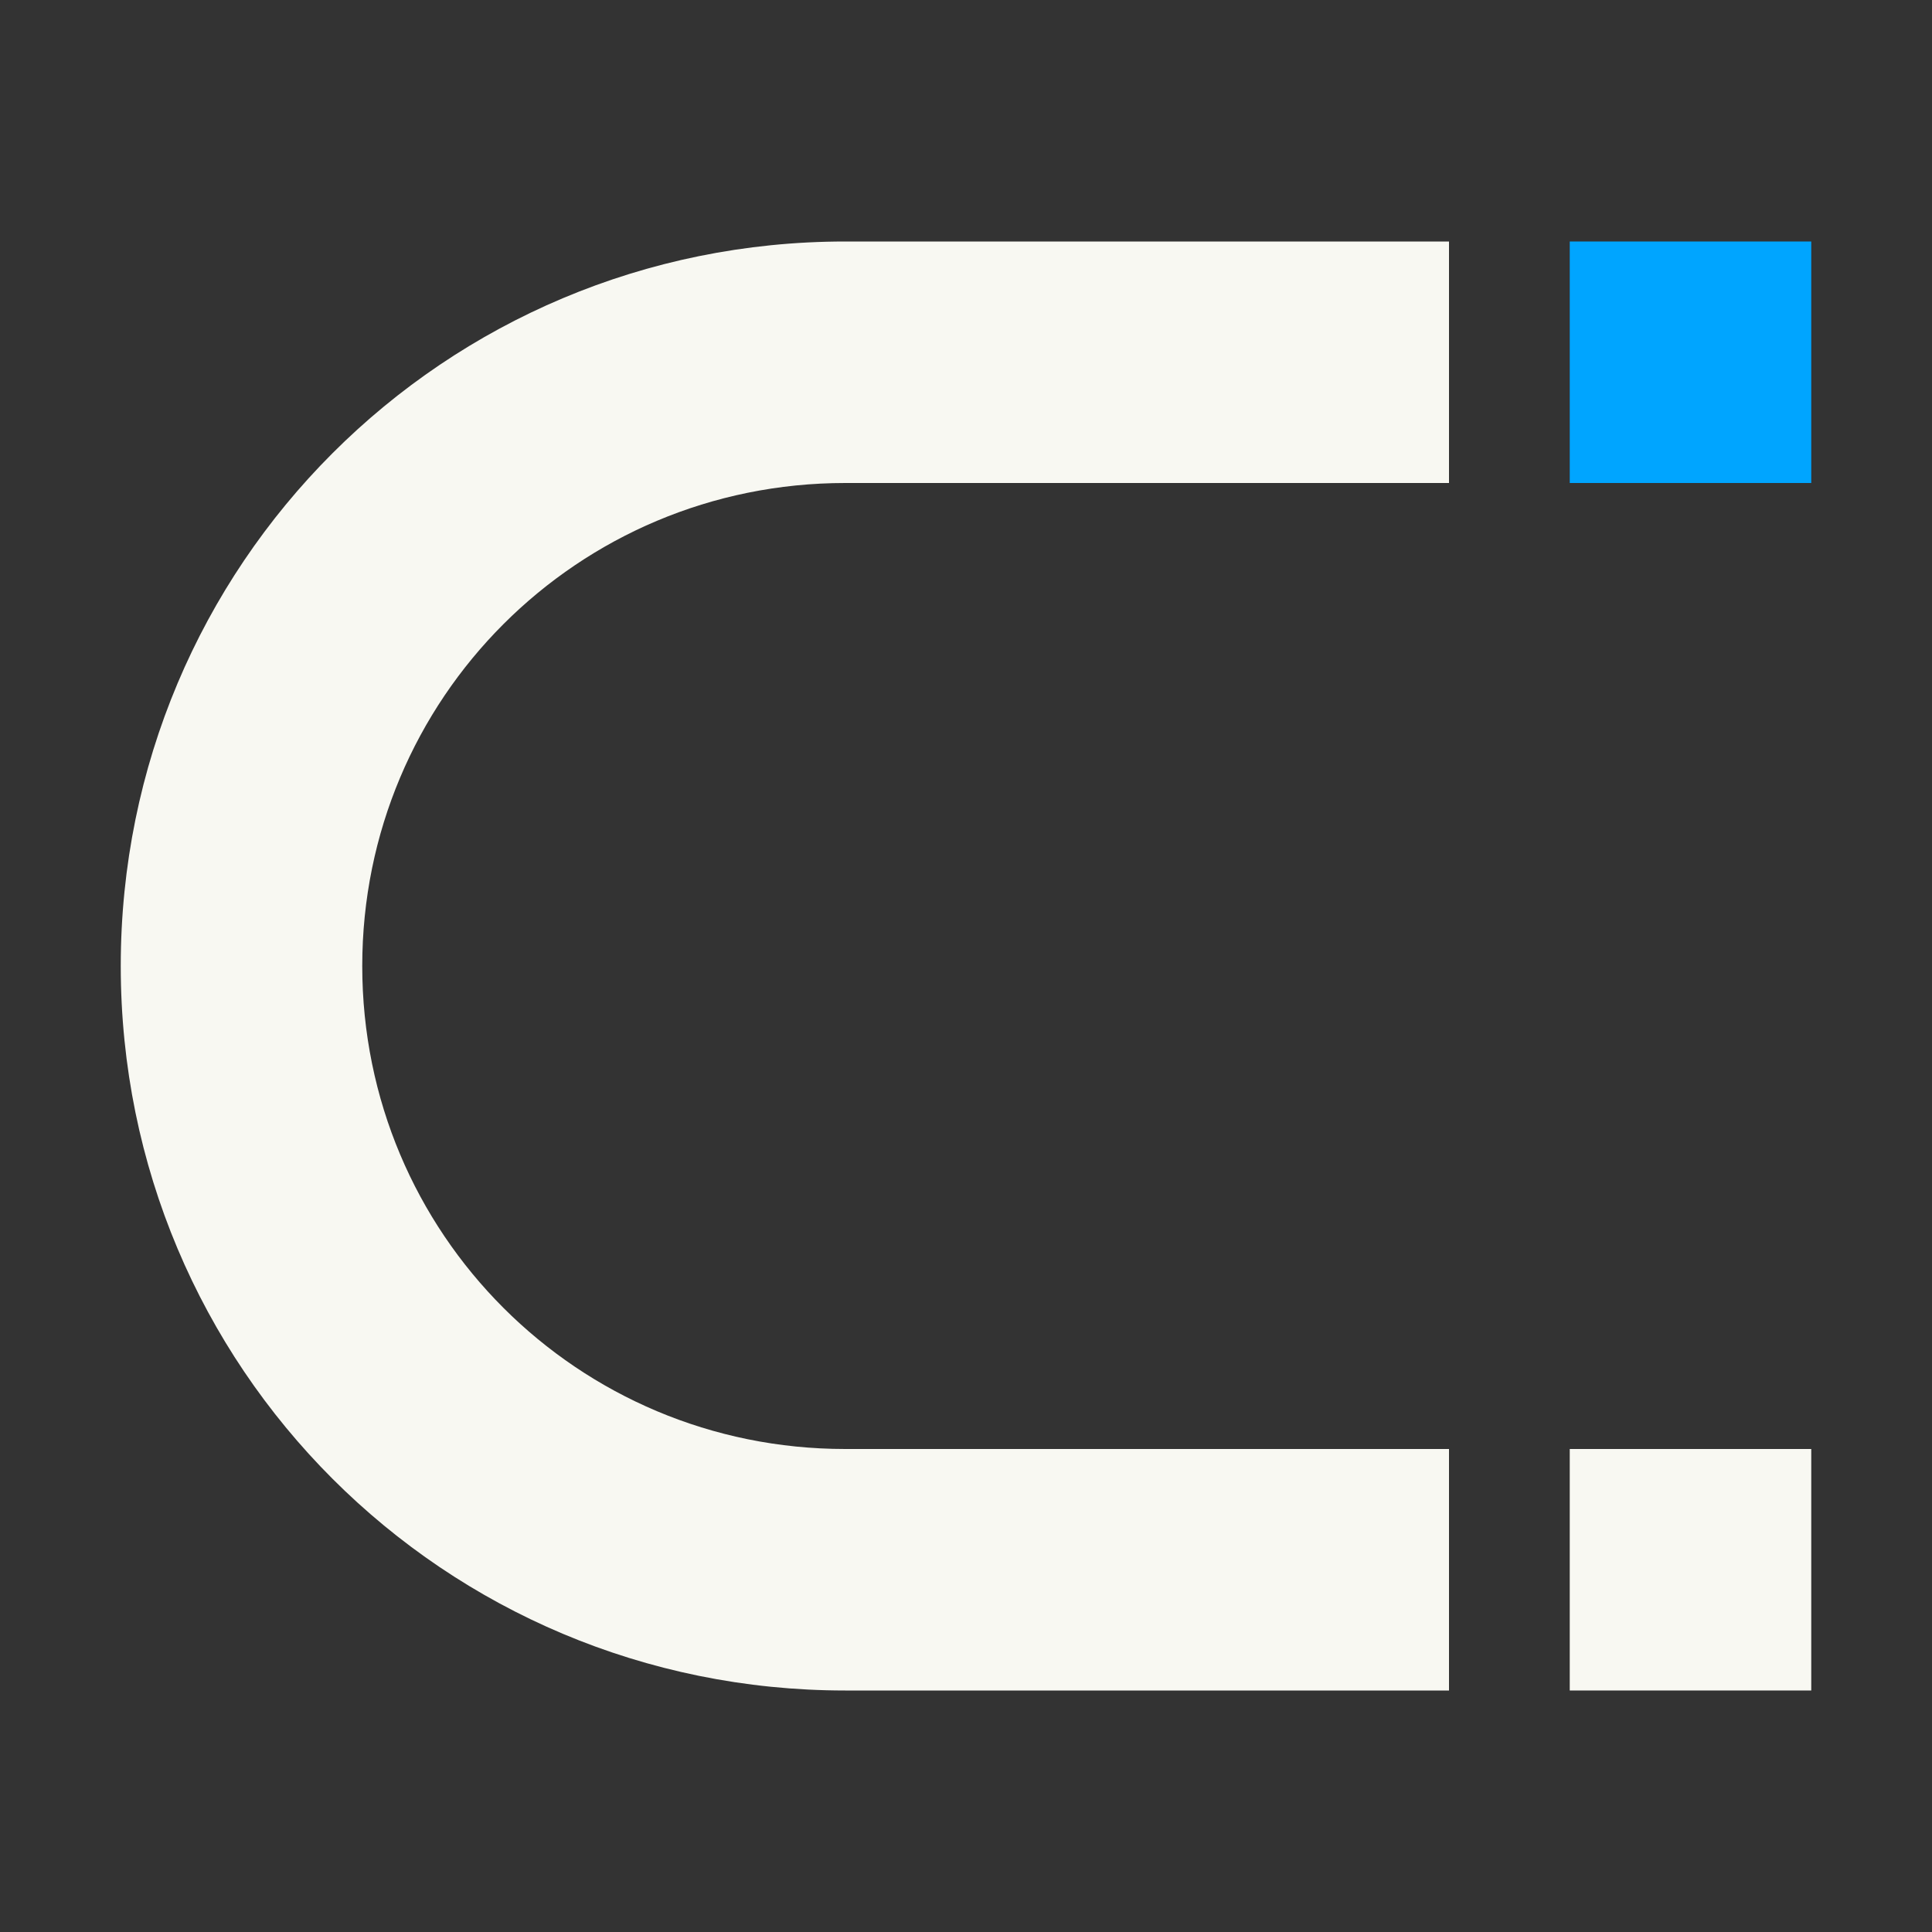 <svg width="16px" height="16px" version="1.1" viewBox="0 0 16 16" xmlns="http://www.w3.org/2000/svg">
 <rect x="0" y="0" width="16" height="16" fill="#333333" stroke="none"/>
 <path d="m7 2c-3.324 0-6 2.676-6 6 0 3.324 2.676 6 6 6h5v-2h-5c-2.216 0-4-1.784-4-4 0-2.216 1.784-4 4-4h5v-2h-5z" fill="#f8f8f2" fill-rule="evenodd" stop-color="#000000" stroke-linecap="round" stroke-linejoin="round" stroke-width="2" style="paint-order:stroke fill markers"/>
 <rect class="accent" x="13" y="2" width="2" height="2" fill="#00a5ff" fill-rule="evenodd" stop-color="#000000" stroke-linecap="round" stroke-linejoin="round" stroke-width="2" style="paint-order:stroke fill markers"/>
 <rect x="13" y="12" width="2" height="2" fill="#f8f8f2" fill-rule="evenodd" stop-color="#000000" stroke-linecap="round" stroke-linejoin="round" stroke-width="2" style="paint-order:stroke fill markers"/>
</svg>
